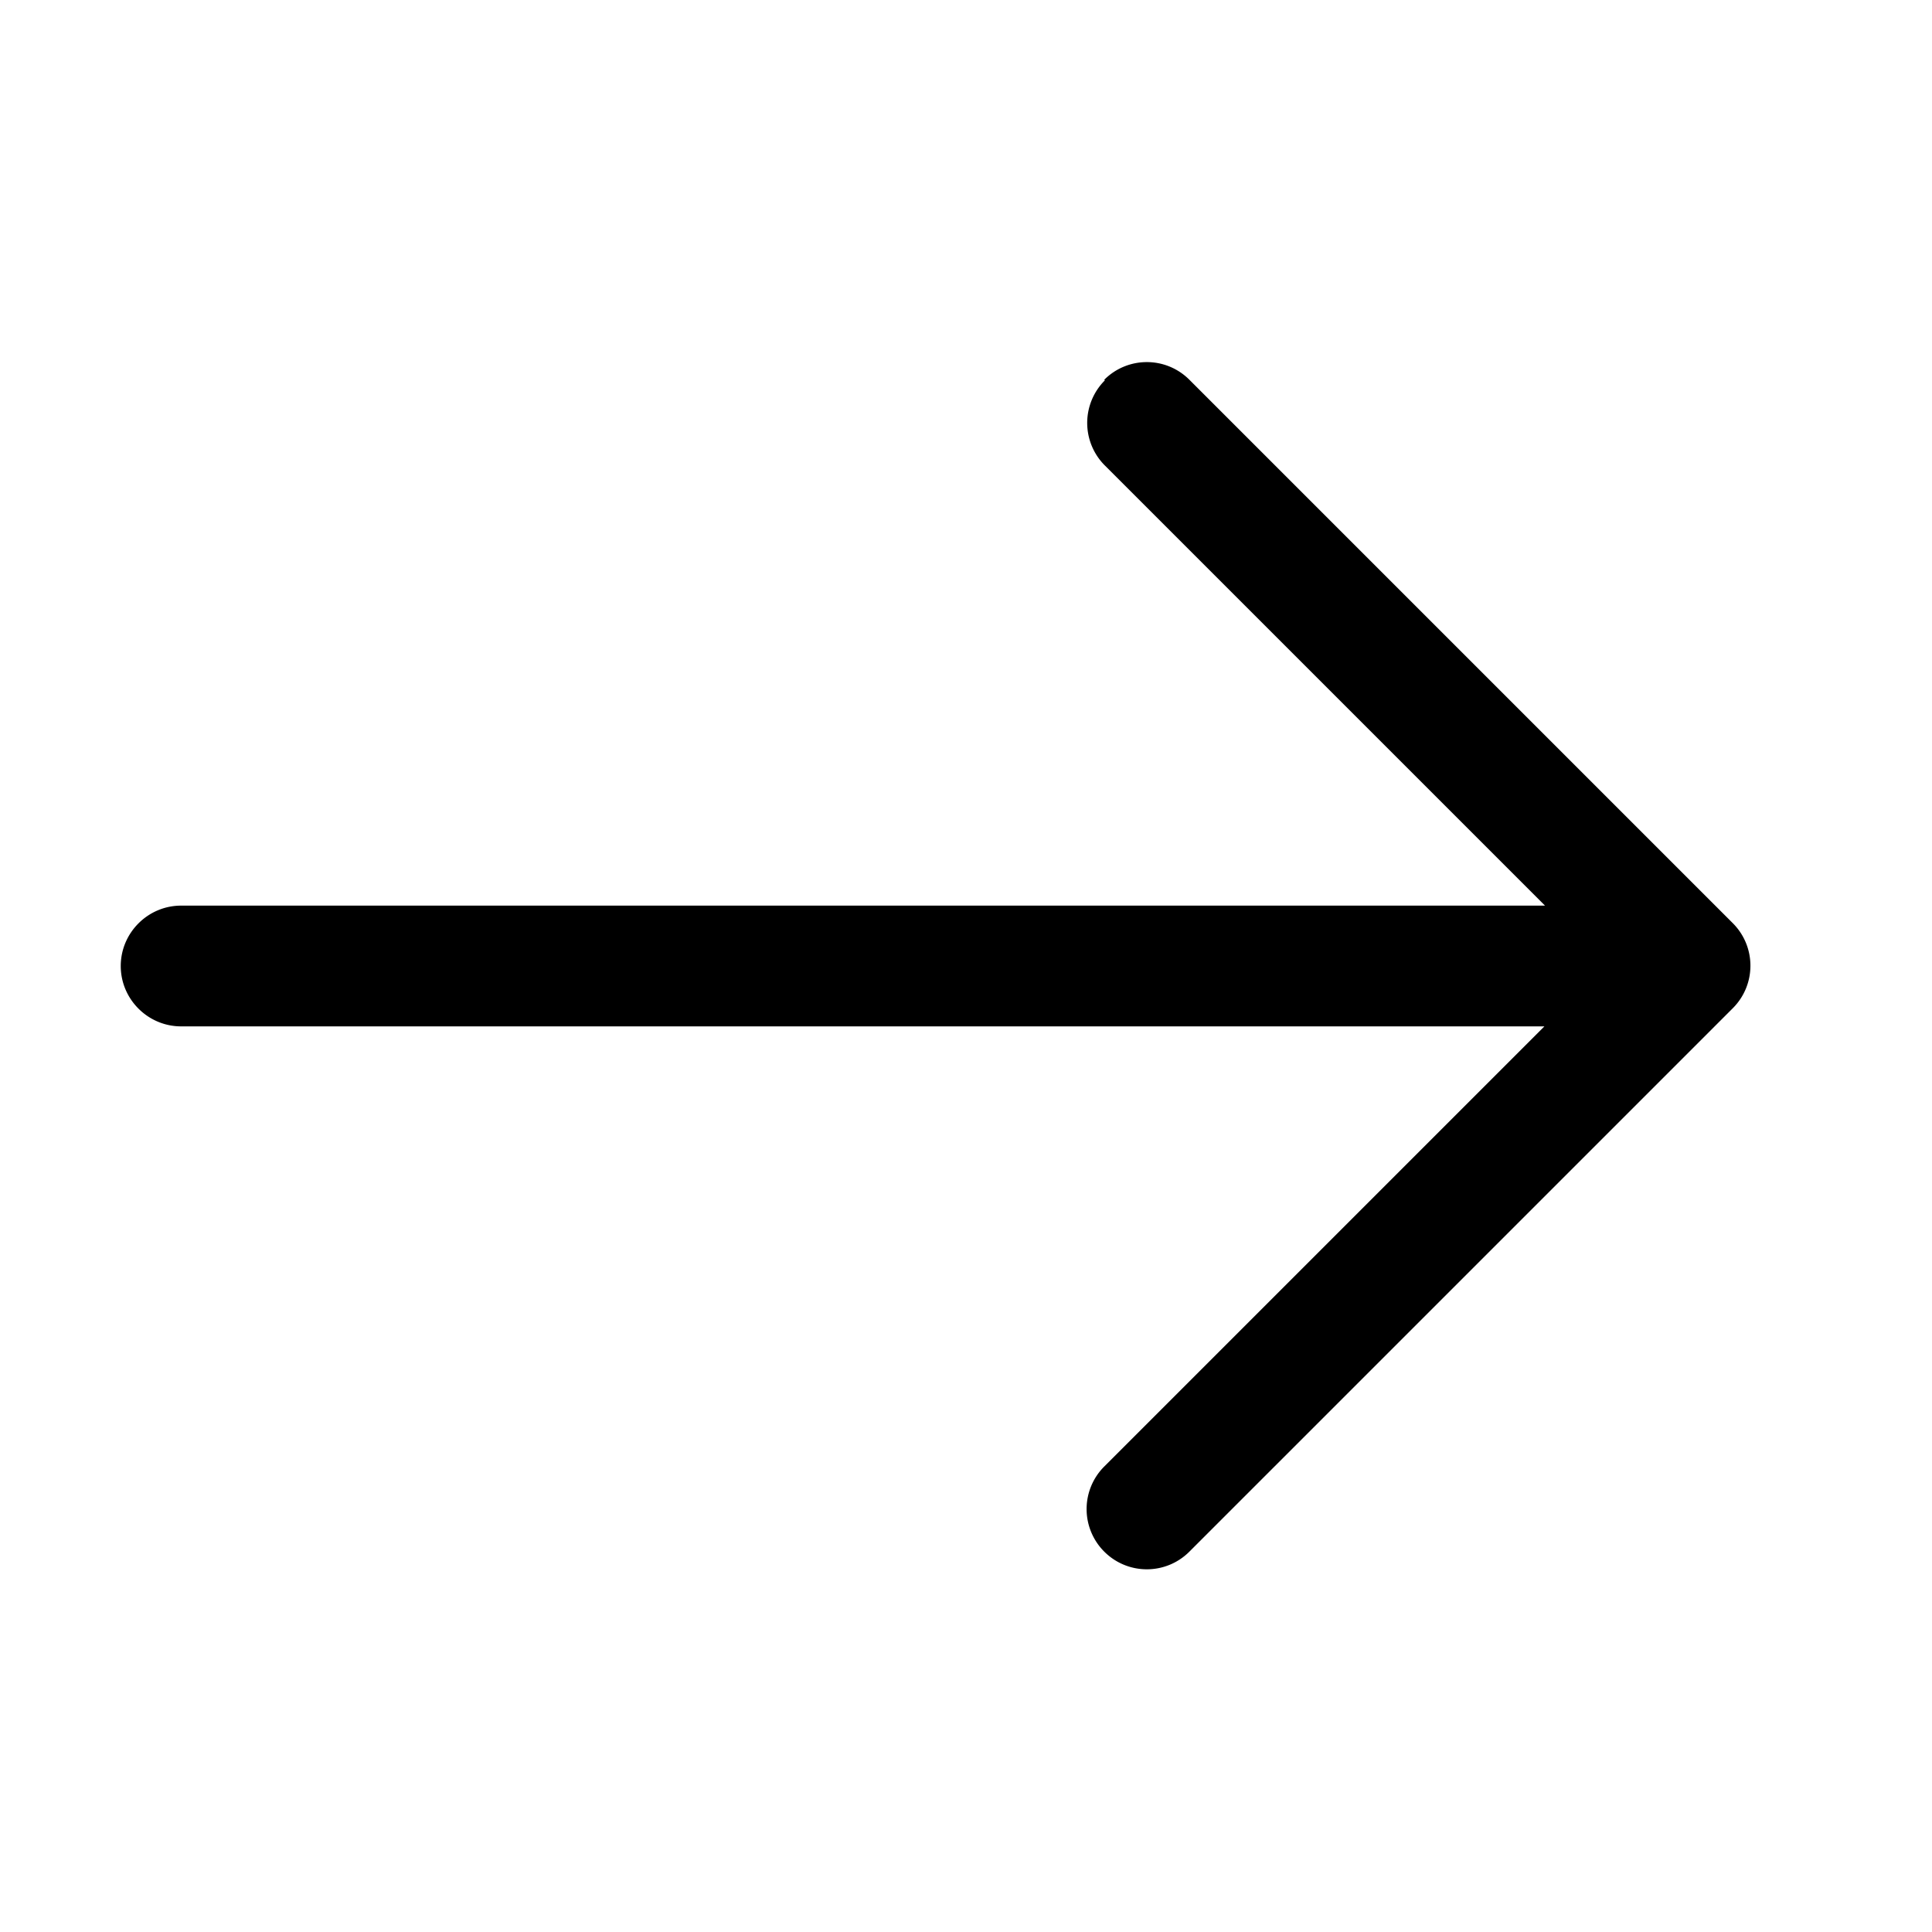 <svg xmlns="http://www.w3.org/2000/svg" fill="currentColor" viewBox="0 0 32 32"><path d="M18.29 6.29c.39-.39 1.02-.39 1.41 0l9 9c.39.39.39 1.02 0 1.41l-9 9c-.39.39-1.02.39-1.41 0a.996.996 0 0 1 0-1.41L25.58 17H3c-.55 0-1-.45-1-1s.45-1 1-1h22.59L18.3 7.71a.996.996 0 0 1 0-1.41Z"/></svg>